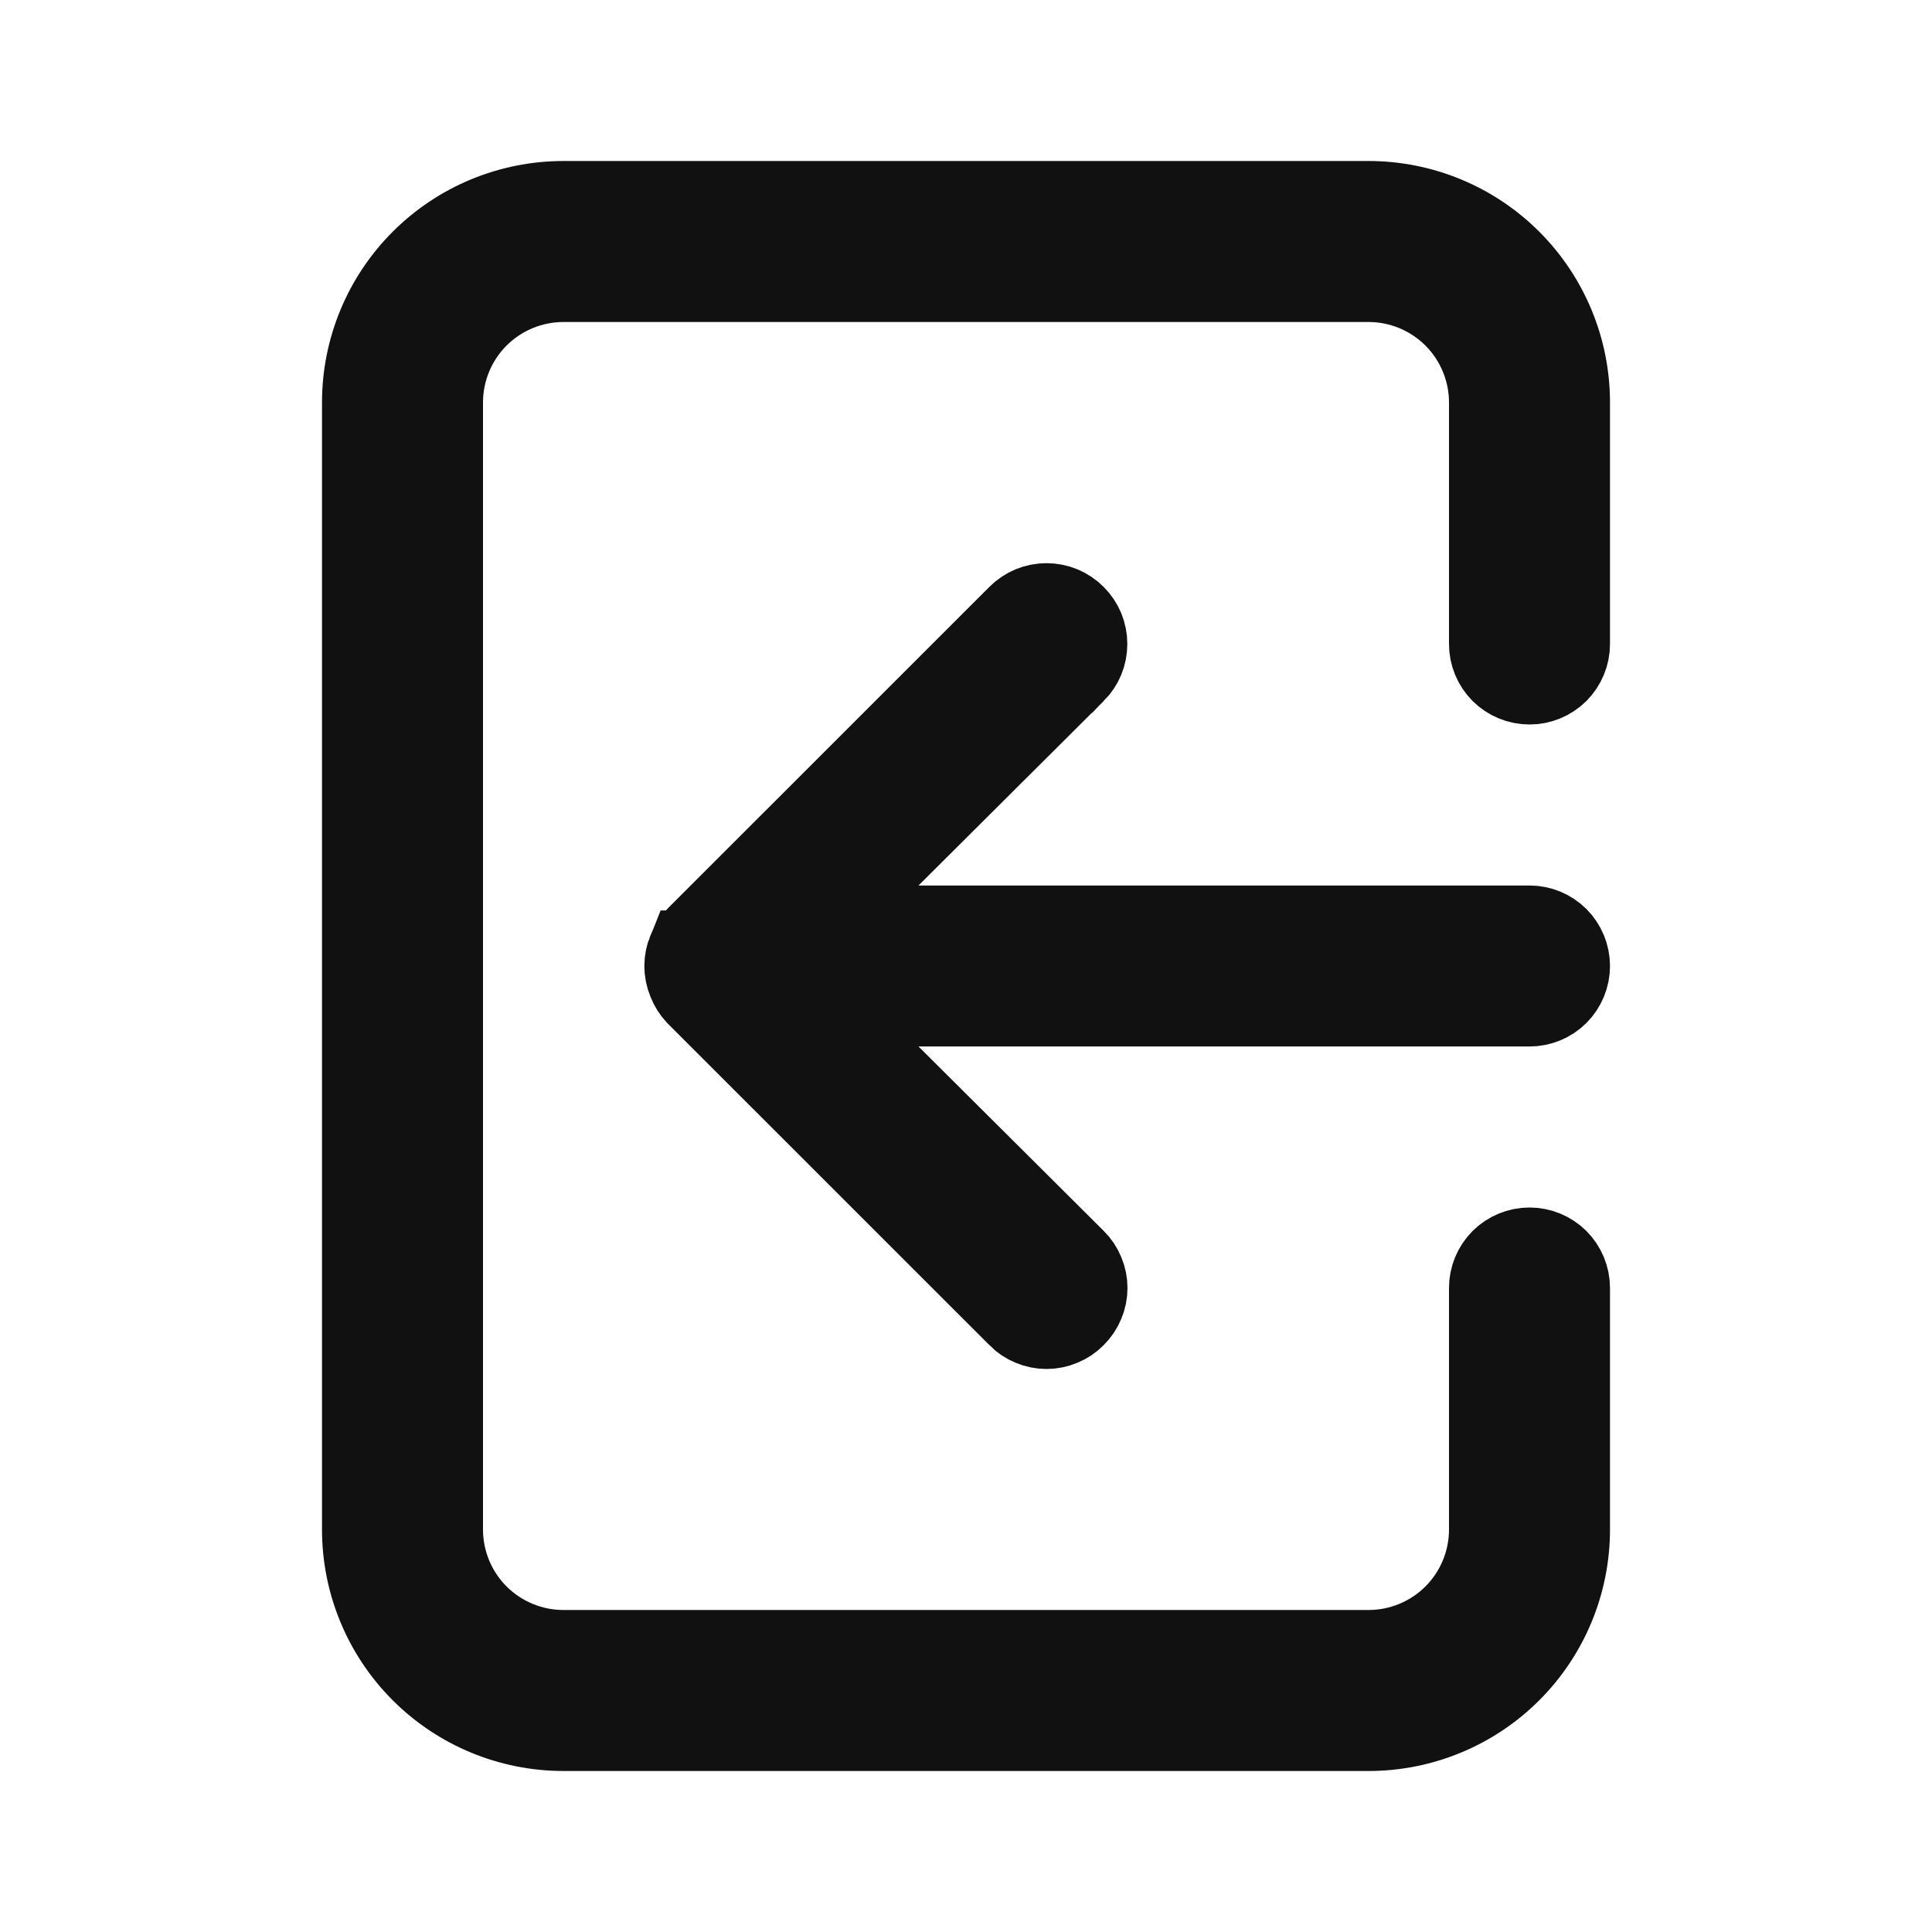 <svg width="24" height="24" viewBox="0 0 24 24" fill="none" xmlns="http://www.w3.org/2000/svg">
<path d="M11.057 10.646L10.199 11.5H11.41H19C19.133 11.5 19.26 11.553 19.354 11.646C19.447 11.74 19.5 11.867 19.5 12C19.5 12.133 19.447 12.26 19.354 12.354C19.26 12.447 19.133 12.5 19 12.5H11.41H10.199L11.057 13.354L13.357 15.644L13.358 15.645C13.405 15.691 13.442 15.747 13.467 15.808C13.493 15.869 13.506 15.934 13.506 16C13.506 16.066 13.493 16.131 13.467 16.192C13.442 16.253 13.405 16.308 13.358 16.355L13.355 16.358C13.309 16.405 13.253 16.442 13.192 16.467C13.131 16.493 13.066 16.506 13 16.506C12.934 16.506 12.869 16.493 12.808 16.467C12.747 16.442 12.691 16.405 12.645 16.358L12.644 16.356L8.648 12.361C8.604 12.314 8.569 12.259 8.546 12.199L8.546 12.199L8.542 12.19C8.492 12.068 8.492 11.932 8.542 11.81L8.543 11.81L8.546 11.801C8.569 11.741 8.604 11.686 8.648 11.639L12.644 7.644C12.69 7.597 12.746 7.56 12.807 7.534C12.868 7.509 12.934 7.496 13 7.496C13.066 7.496 13.132 7.509 13.193 7.534C13.254 7.56 13.31 7.597 13.356 7.644C13.403 7.69 13.44 7.746 13.466 7.807C13.491 7.868 13.504 7.934 13.504 8C13.504 8.066 13.491 8.132 13.466 8.193C13.44 8.254 13.403 8.309 13.357 8.356C13.357 8.356 13.357 8.356 13.356 8.356L11.057 10.646ZM7 2.5H17C17.663 2.5 18.299 2.763 18.768 3.232C19.237 3.701 19.5 4.337 19.5 5V8C19.5 8.133 19.447 8.26 19.354 8.354C19.26 8.447 19.133 8.5 19 8.5C18.867 8.5 18.74 8.447 18.646 8.354C18.553 8.26 18.5 8.133 18.5 8V5C18.5 4.602 18.342 4.221 18.061 3.939C17.779 3.658 17.398 3.5 17 3.5H7C6.602 3.5 6.221 3.658 5.939 3.939C5.658 4.221 5.5 4.602 5.5 5V19C5.5 19.398 5.658 19.779 5.939 20.061C6.221 20.342 6.602 20.5 7 20.5H17C17.398 20.5 17.779 20.342 18.061 20.061C18.342 19.779 18.5 19.398 18.5 19V16C18.5 15.867 18.553 15.74 18.646 15.646C18.74 15.553 18.867 15.5 19 15.5C19.133 15.5 19.26 15.553 19.354 15.646C19.447 15.74 19.5 15.867 19.5 16V19C19.5 19.663 19.237 20.299 18.768 20.768C18.299 21.237 17.663 21.5 17 21.5H7C6.337 21.5 5.701 21.237 5.232 20.768C4.763 20.299 4.5 19.663 4.5 19V5C4.5 4.337 4.763 3.701 5.232 3.232C5.701 2.763 6.337 2.5 7 2.5Z" fill="#111111" stroke="#111111"/>
</svg>
